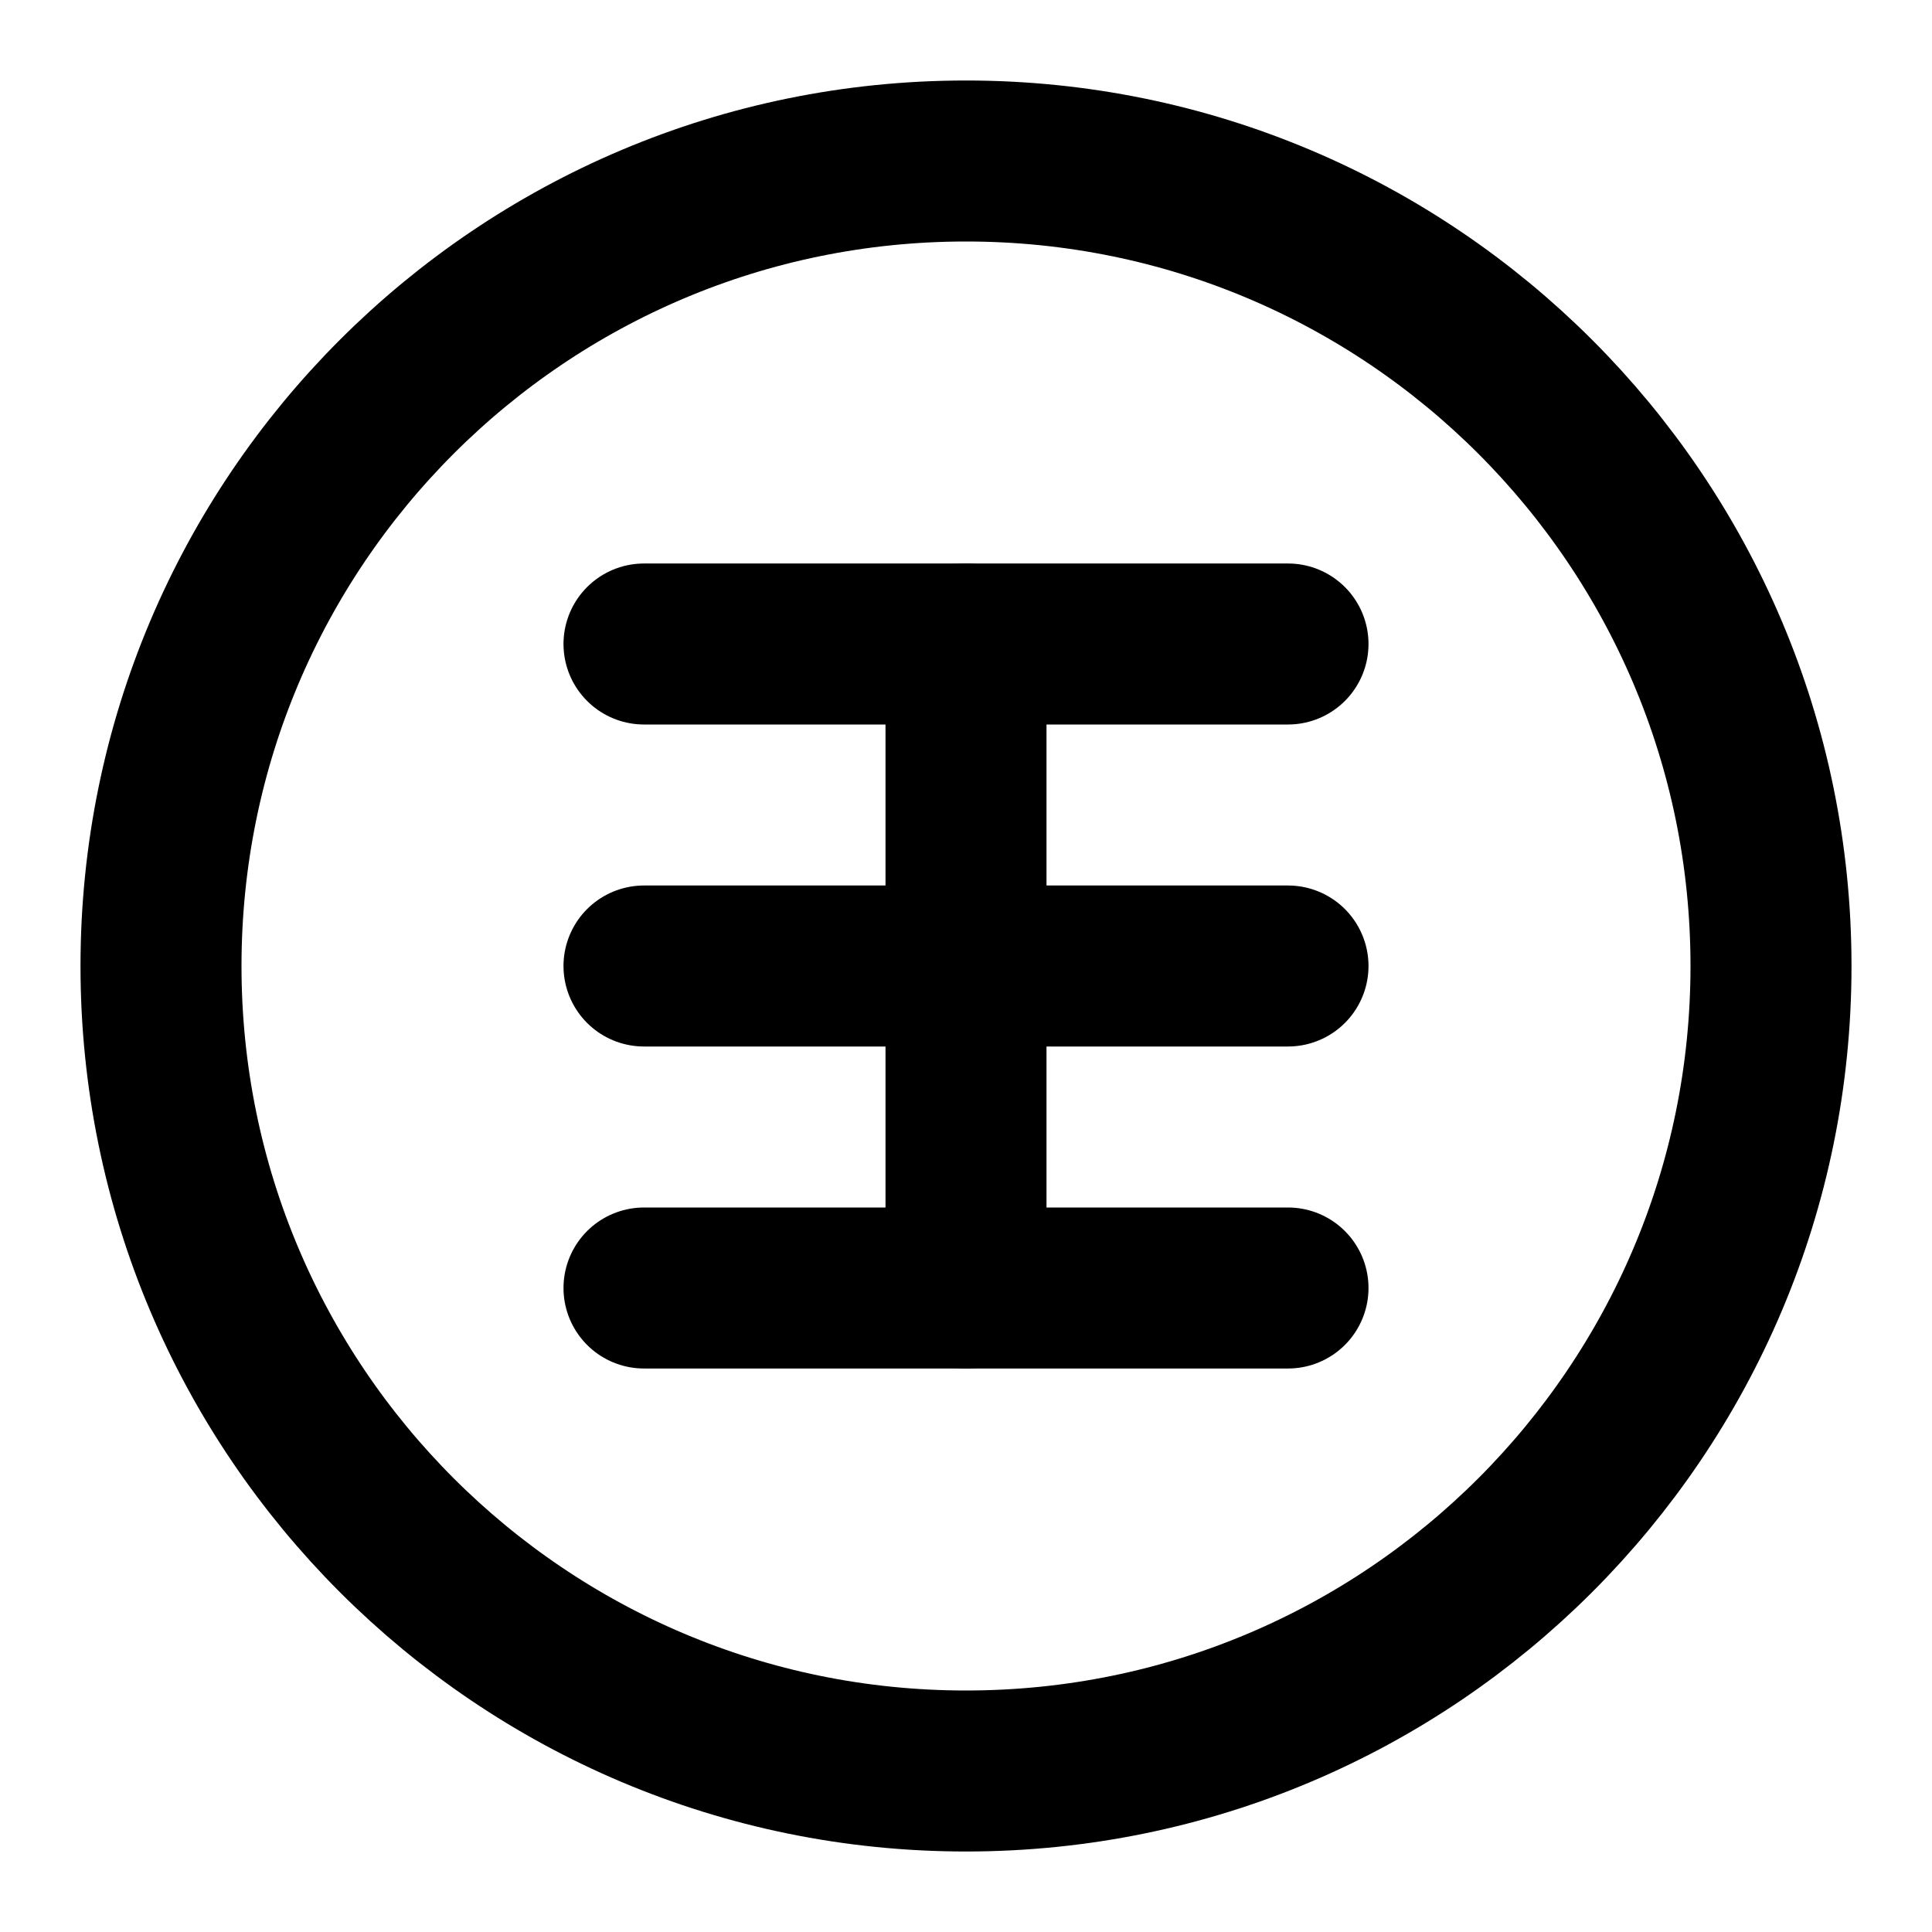 <?xml version="1.0" encoding="UTF-8"?>
<svg width="24" height="24" viewBox="0 0 24 24" fill="none" xmlns="http://www.w3.org/2000/svg">
    <path d="M12 22C17.523 22 22 17.523 22 12C22 6.477 17.523 2 12 2C6.477 2 2 6.477 2 12C2 17.523 6.477 22 12 22Z" stroke="currentColor" stroke-width="2" stroke-linecap="round" stroke-linejoin="round"/>
    <path d="M12 8V16M8 12H16" stroke="currentColor" stroke-width="2" stroke-linecap="round" stroke-linejoin="round"/>
    <path d="M8 8H16" stroke="currentColor" stroke-width="2" stroke-linecap="round" stroke-linejoin="round"/>
    <path d="M8 16H16" stroke="currentColor" stroke-width="2" stroke-linecap="round" stroke-linejoin="round"/>
</svg> 